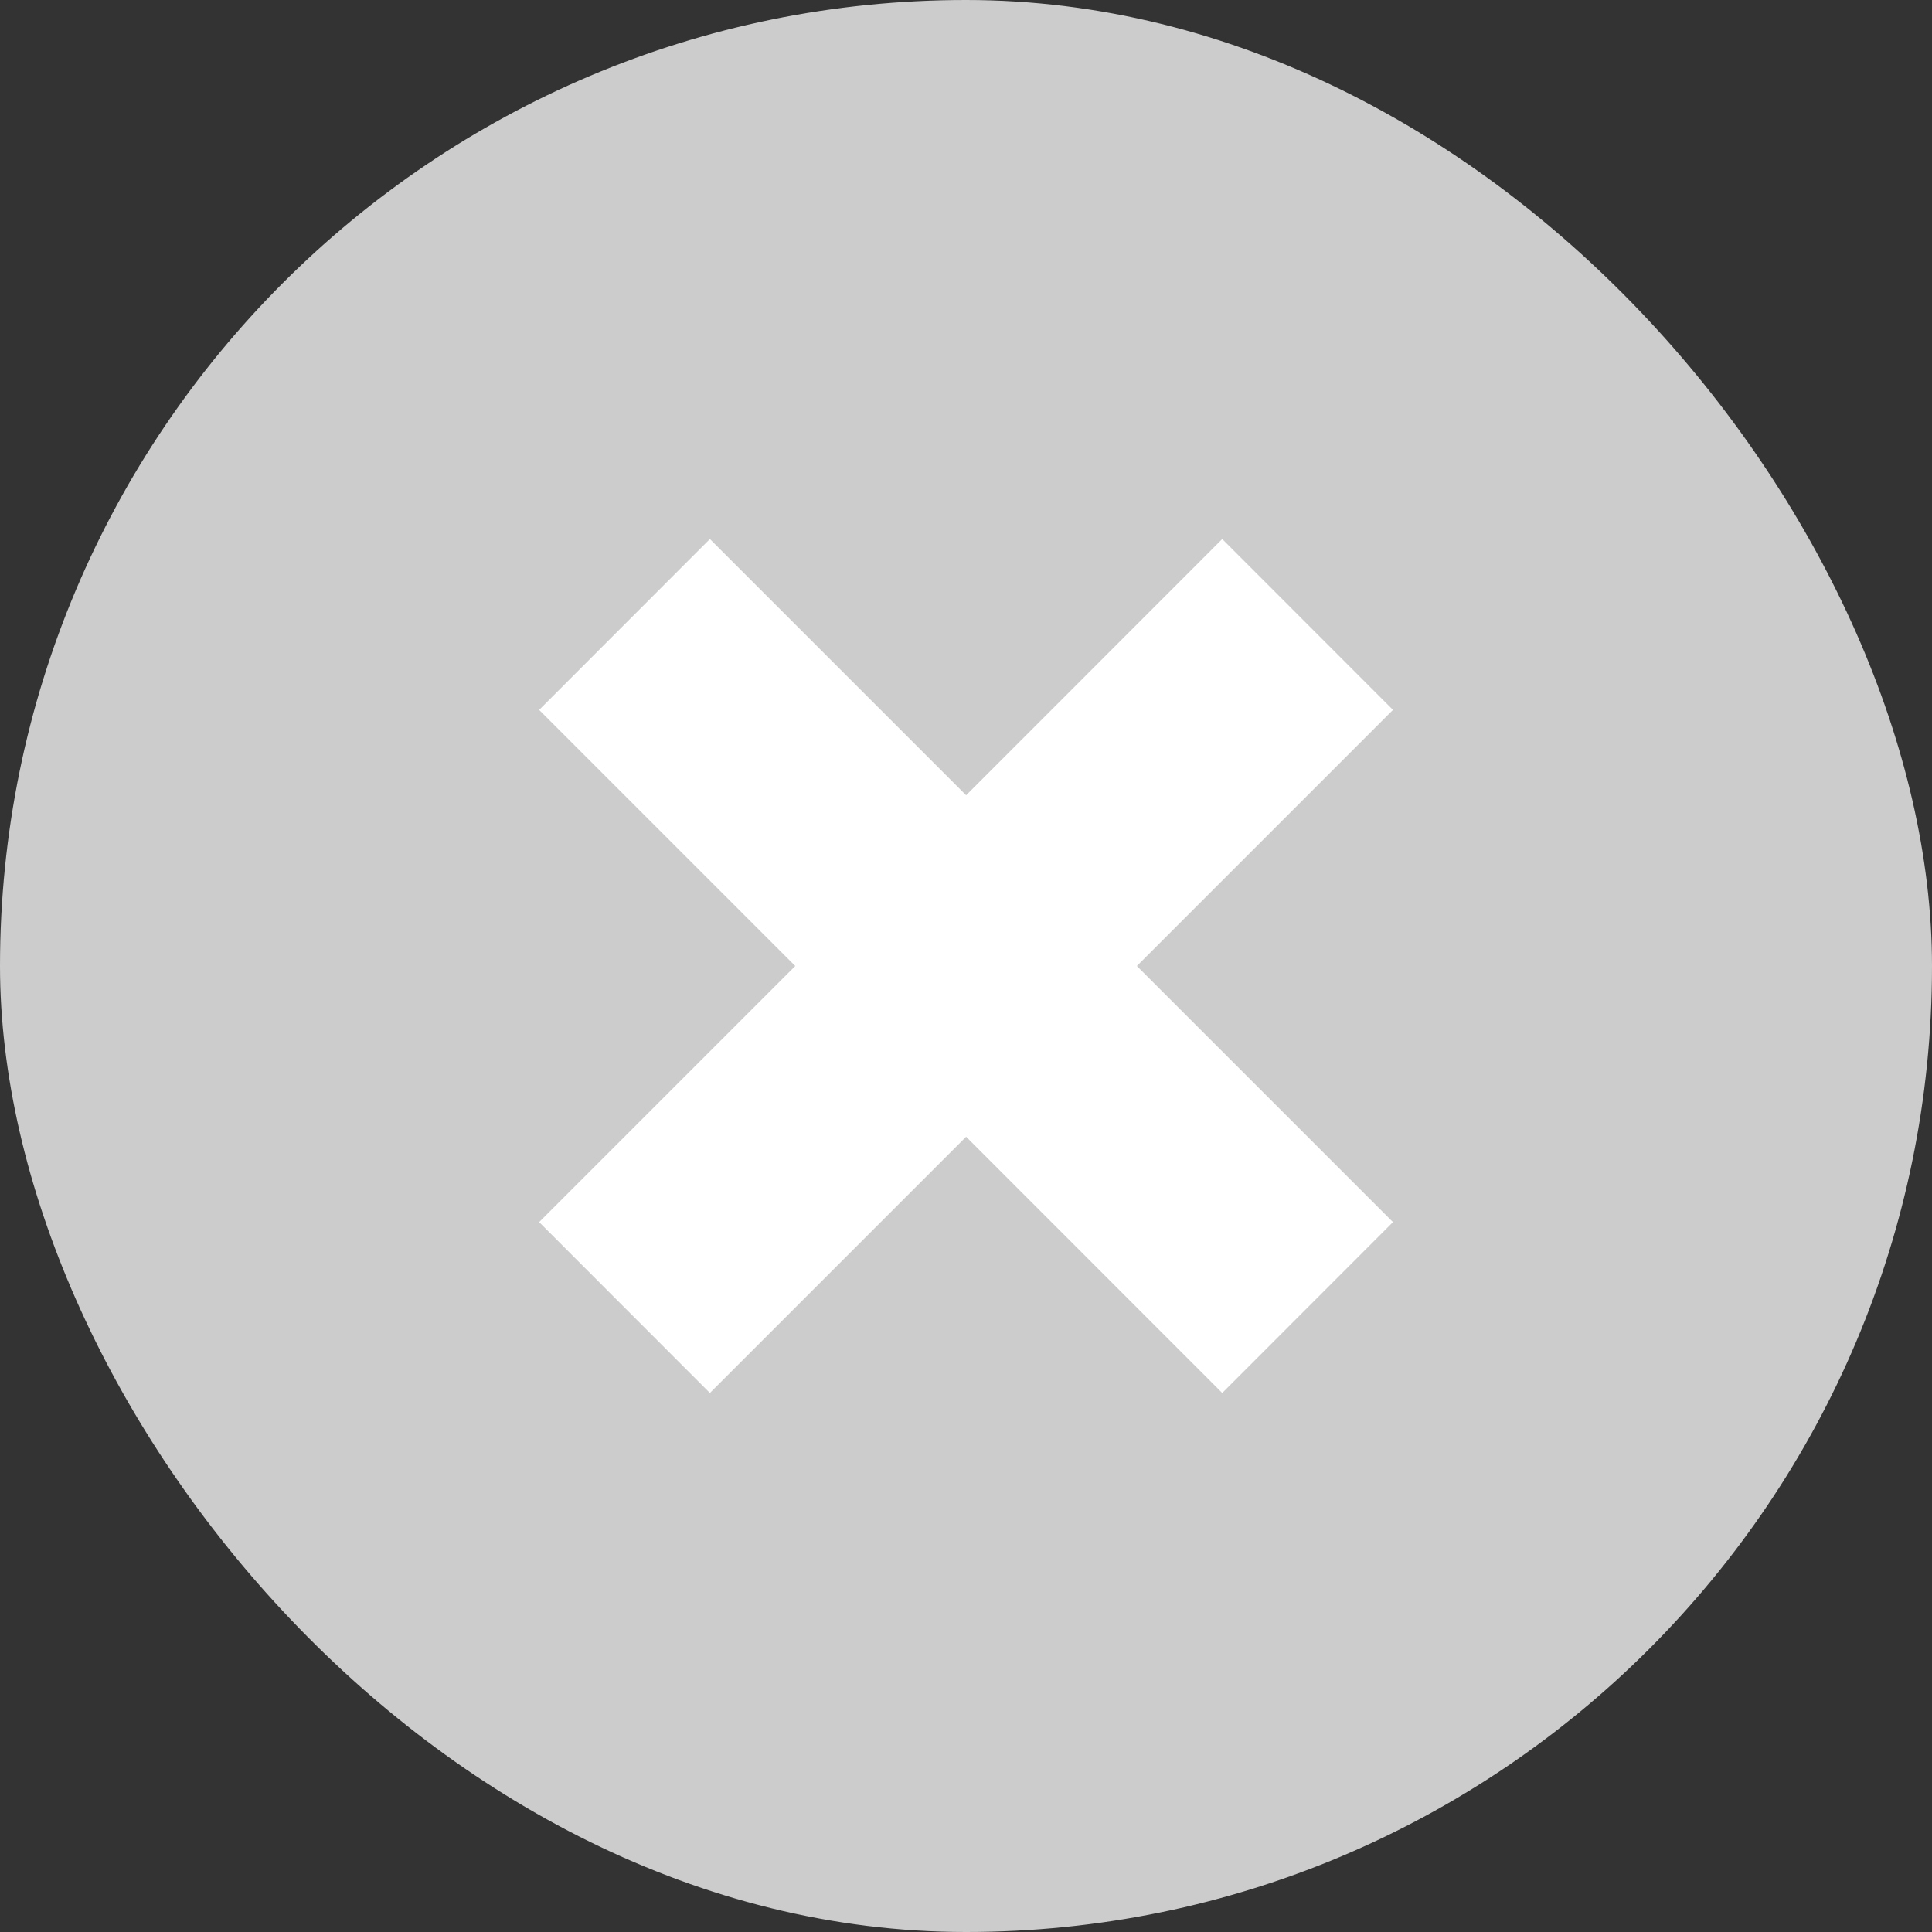 <svg width="16" height="16" viewBox="0 0 16 16" fill="none" xmlns="http://www.w3.org/2000/svg">
<rect x="0" y="0" width="16" height="16" fill="#333333" stroke="none"/>
<rect width="16" height="16" rx="8" fill="#CCCCCC"/>
<path fill-rule="evenodd" clip-rule="evenodd" d="M5.879 4.464L4.465 5.879L6.586 8L4.465 10.121L5.879 11.536L8.001 9.414L10.122 11.536L11.536 10.121L9.415 8L11.536 5.879L10.122 4.464L8.001 6.586L5.879 4.464Z" fill="white"/>
</svg>
